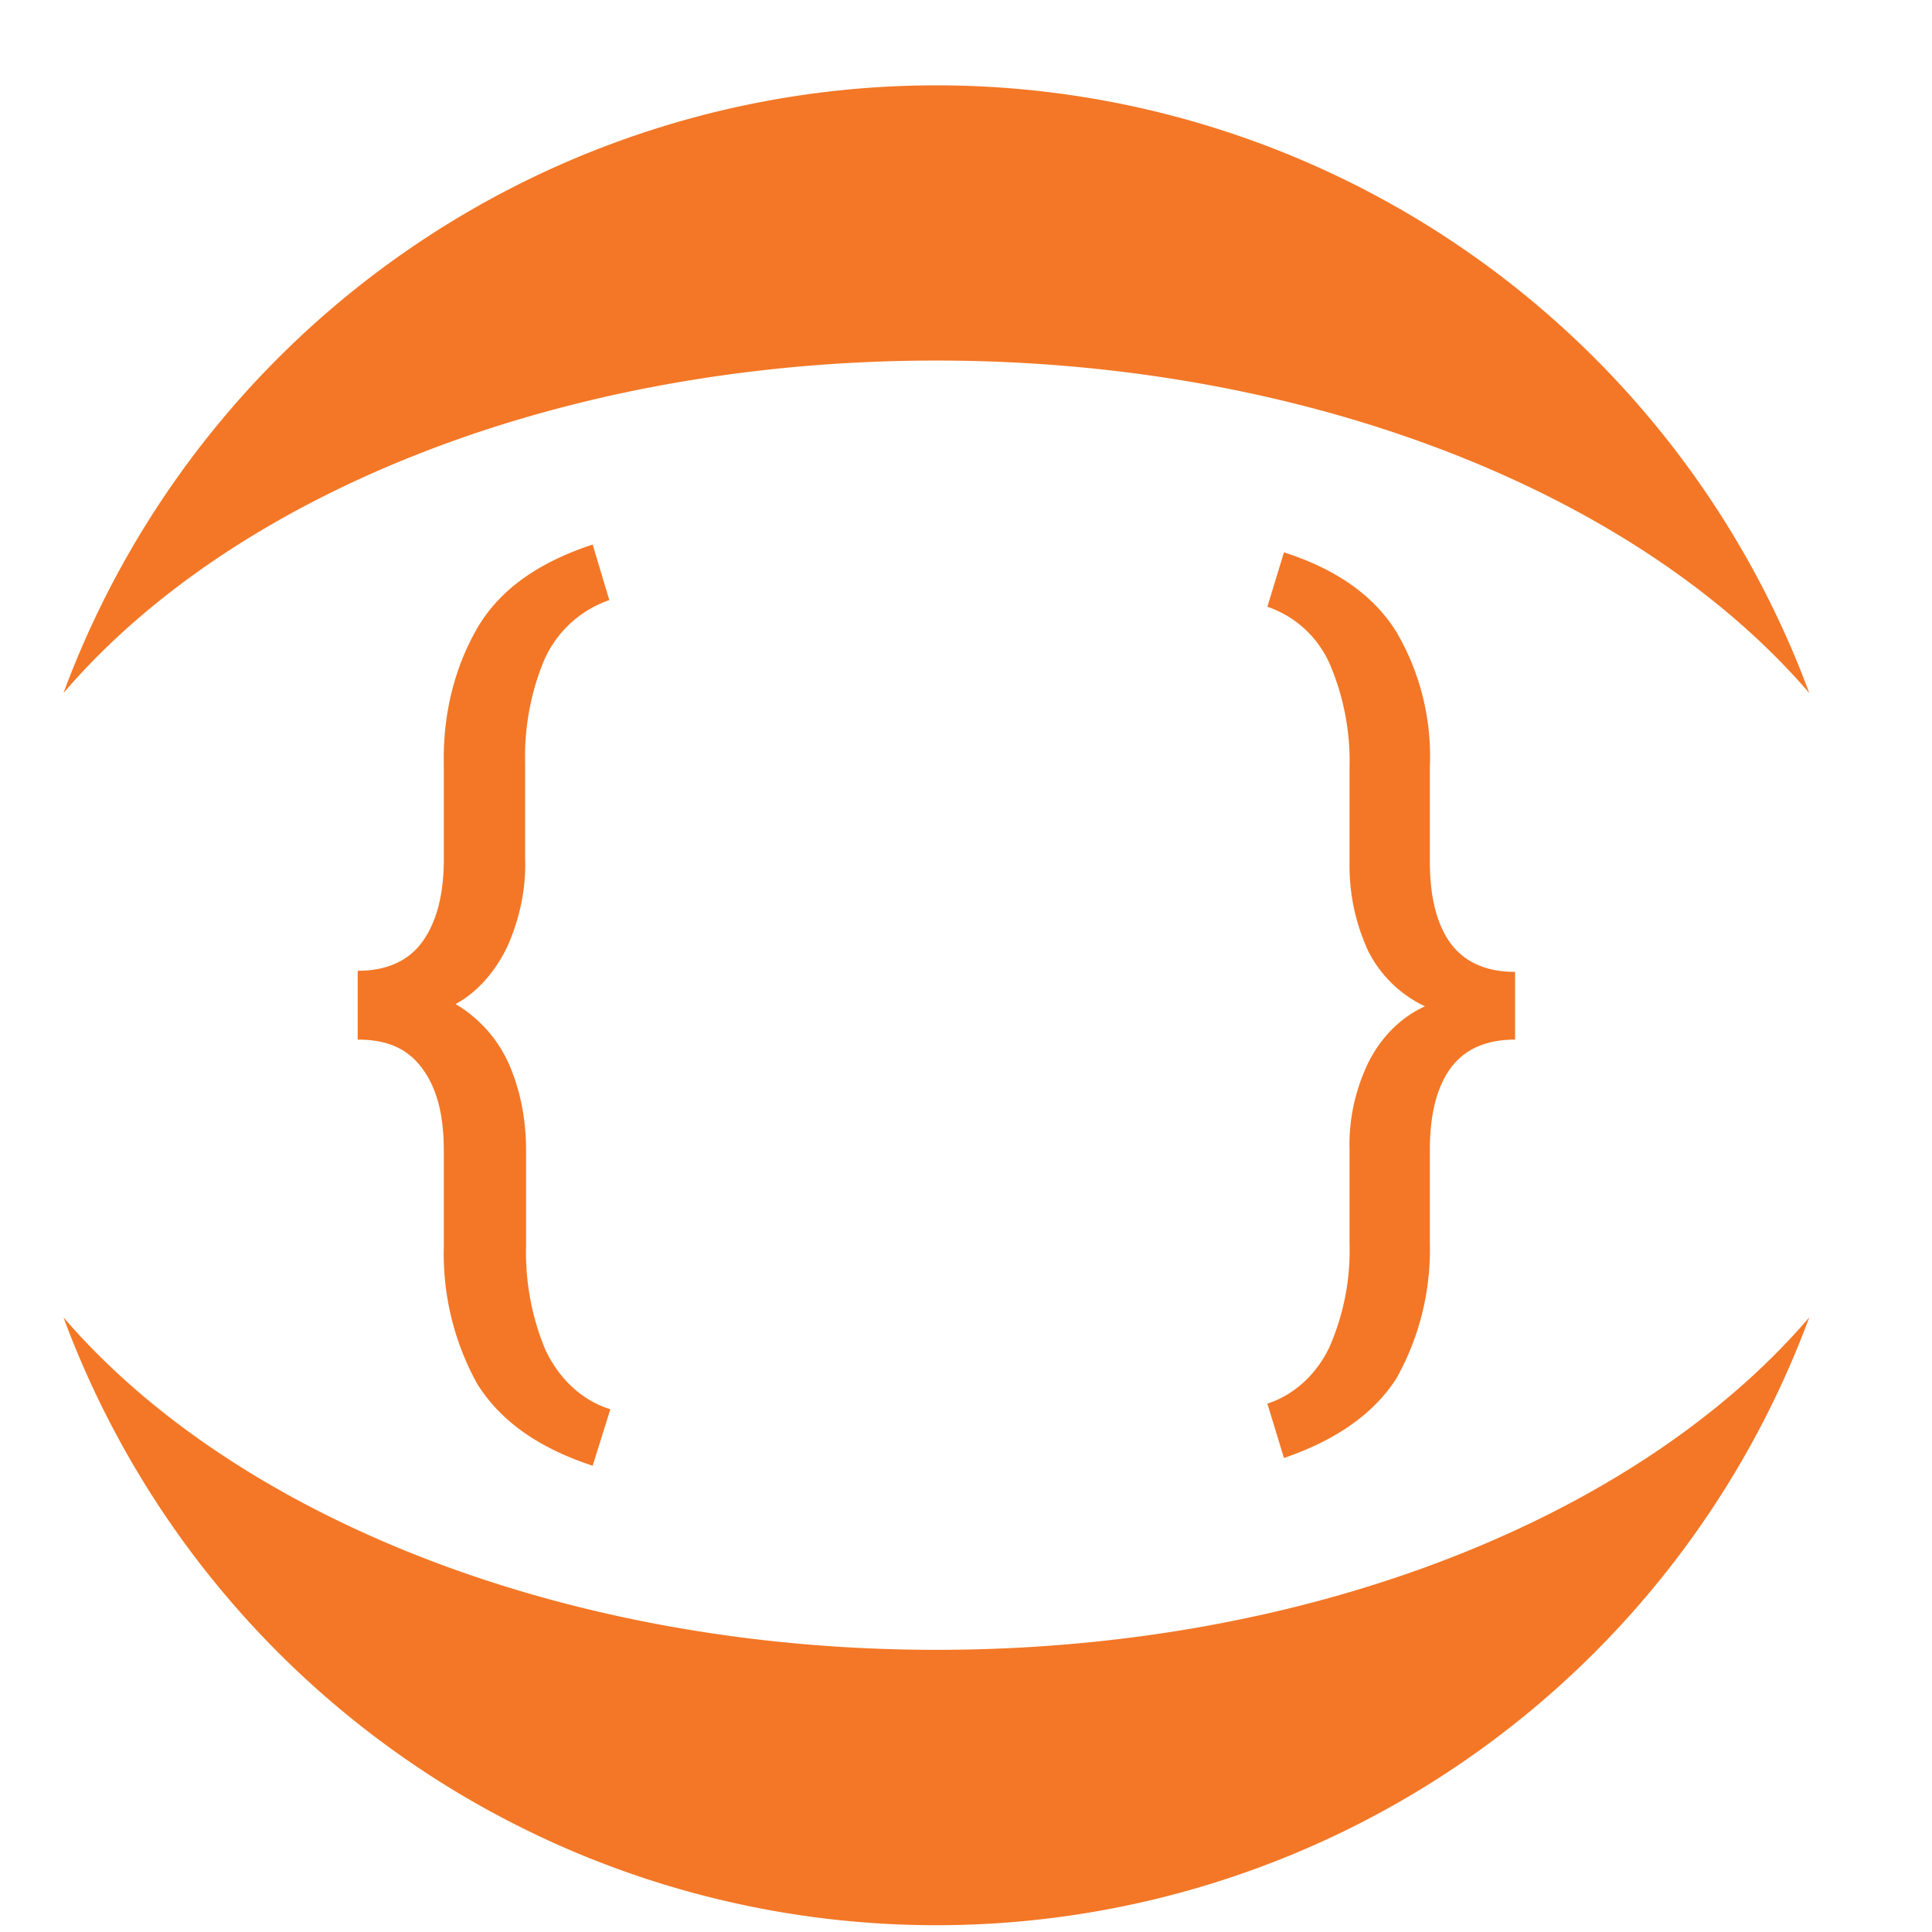 <svg xmlns="http://www.w3.org/2000/svg" fill="none" viewBox="0 0 21 21" aria-hidden="true">
  <path fill="#F37726" d="M10.178 17.933c-4.066 0-7.64-1.46-9.488-3.614a10.116 10.116 0 0018.976 0c-1.843 2.155-5.404 3.614-9.488 3.614zM10.178 3.919c4.066 0 7.64 1.46 9.488 3.614a10.117 10.117 0 00-18.976 0c1.848-2.16 5.403-3.614 9.488-3.614z"/>
  <path fill="#F37726" d="M6.442 15.932c-.585-.193-1-.482-1.256-.892a2.92 2.92 0 01-.362-1.484v-1.05c0-.386-.074-.675-.234-.892-.16-.218-.383-.314-.702-.314v-.748c.32 0 .553-.109.702-.314.15-.205.234-.506.234-.892v-1.05c-.01-.53.117-1.05.373-1.484.245-.41.66-.7 1.245-.893l.181.604a1.2 1.2 0 00-.702.639c-.15.35-.224.748-.213 1.134v1.05c.01.325-.064.651-.192.94-.127.266-.32.495-.564.628.245.145.447.362.575.64.128.289.191.614.191.94v1.05c-.01.386.064.784.213 1.134.15.313.394.543.703.64l-.192.614zM13.956 15.848l-.18-.591c.297-.097.542-.326.68-.627.15-.35.224-.724.213-1.11v-1.026c-.01-.325.064-.651.202-.94.139-.278.352-.495.618-.616a1.315 1.315 0 01-.618-.603 2.203 2.203 0 01-.202-.953V8.344a2.689 2.689 0 00-.213-1.122 1.145 1.145 0 00-.68-.627l.18-.591c.564.18.98.47 1.224.868.255.435.383.941.362 1.46V9.37c0 .374.074.675.223.88.15.205.384.314.703.314v.736c-.32 0-.554.108-.703.314-.149.205-.223.506-.223.88v1.026a2.86 2.86 0 01-.362 1.46c-.245.386-.66.675-1.224.868z"/>
</svg>
